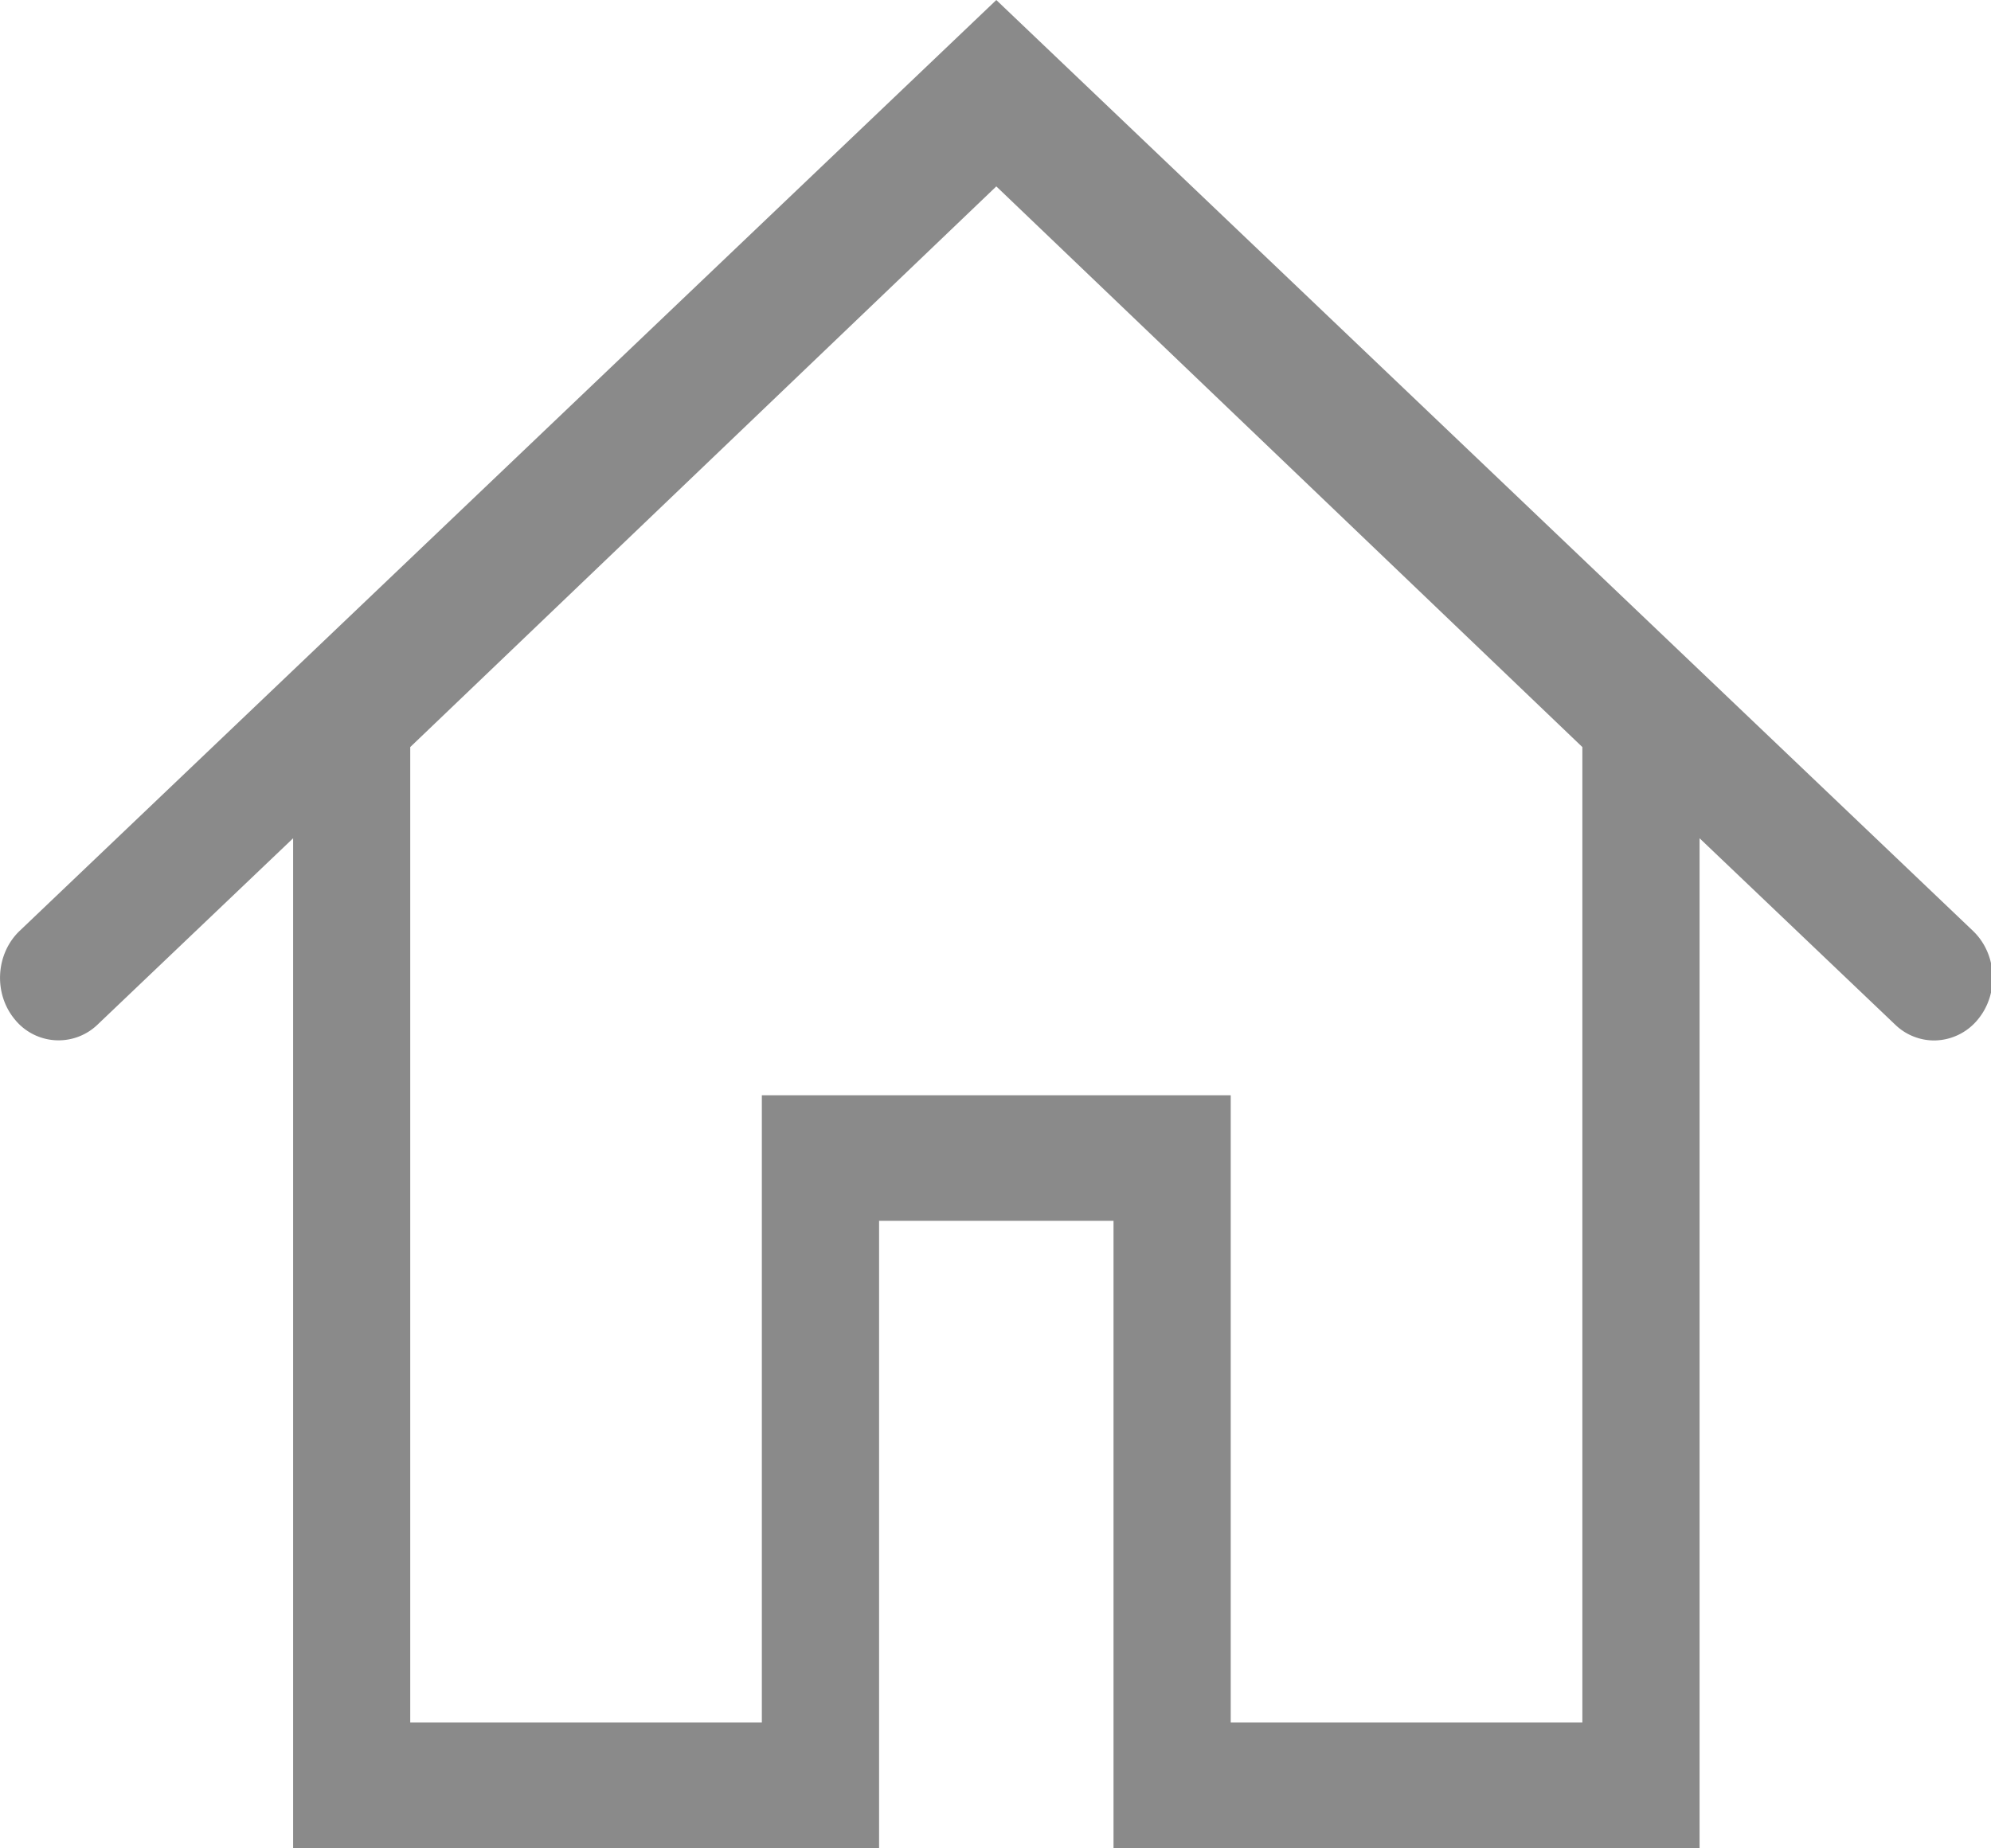 <?xml version="1.0" standalone="no"?><!DOCTYPE svg PUBLIC "-//W3C//DTD SVG 1.1//EN" "http://www.w3.org/Graphics/SVG/1.1/DTD/svg11.dtd"><svg class="icon" width="200px" height="185.68px" viewBox="0 0 1103 1024" version="1.1" xmlns="http://www.w3.org/2000/svg"><path d="M1093.014 515.816L551.948 0 10.87 515.816C-2.462 528.582-3.693 550.569 8.211 564.887a31.146 31.146 0 0 0 45.845 2.856l108.334-103.249V1024H487.009V676.458h129.877V1024h324.669V464.493l108.334 103.249a31.084 31.084 0 0 0 21.593 8.79 31.528 31.528 0 0 0 24.252-11.646c11.867-14.317 10.661-36.304-2.721-49.07zM876.617 954.482H681.813V606.915h-259.755v347.567H227.267V413.958L551.948 103.274l324.669 310.684z" fill="#8a8a8a" /></svg>